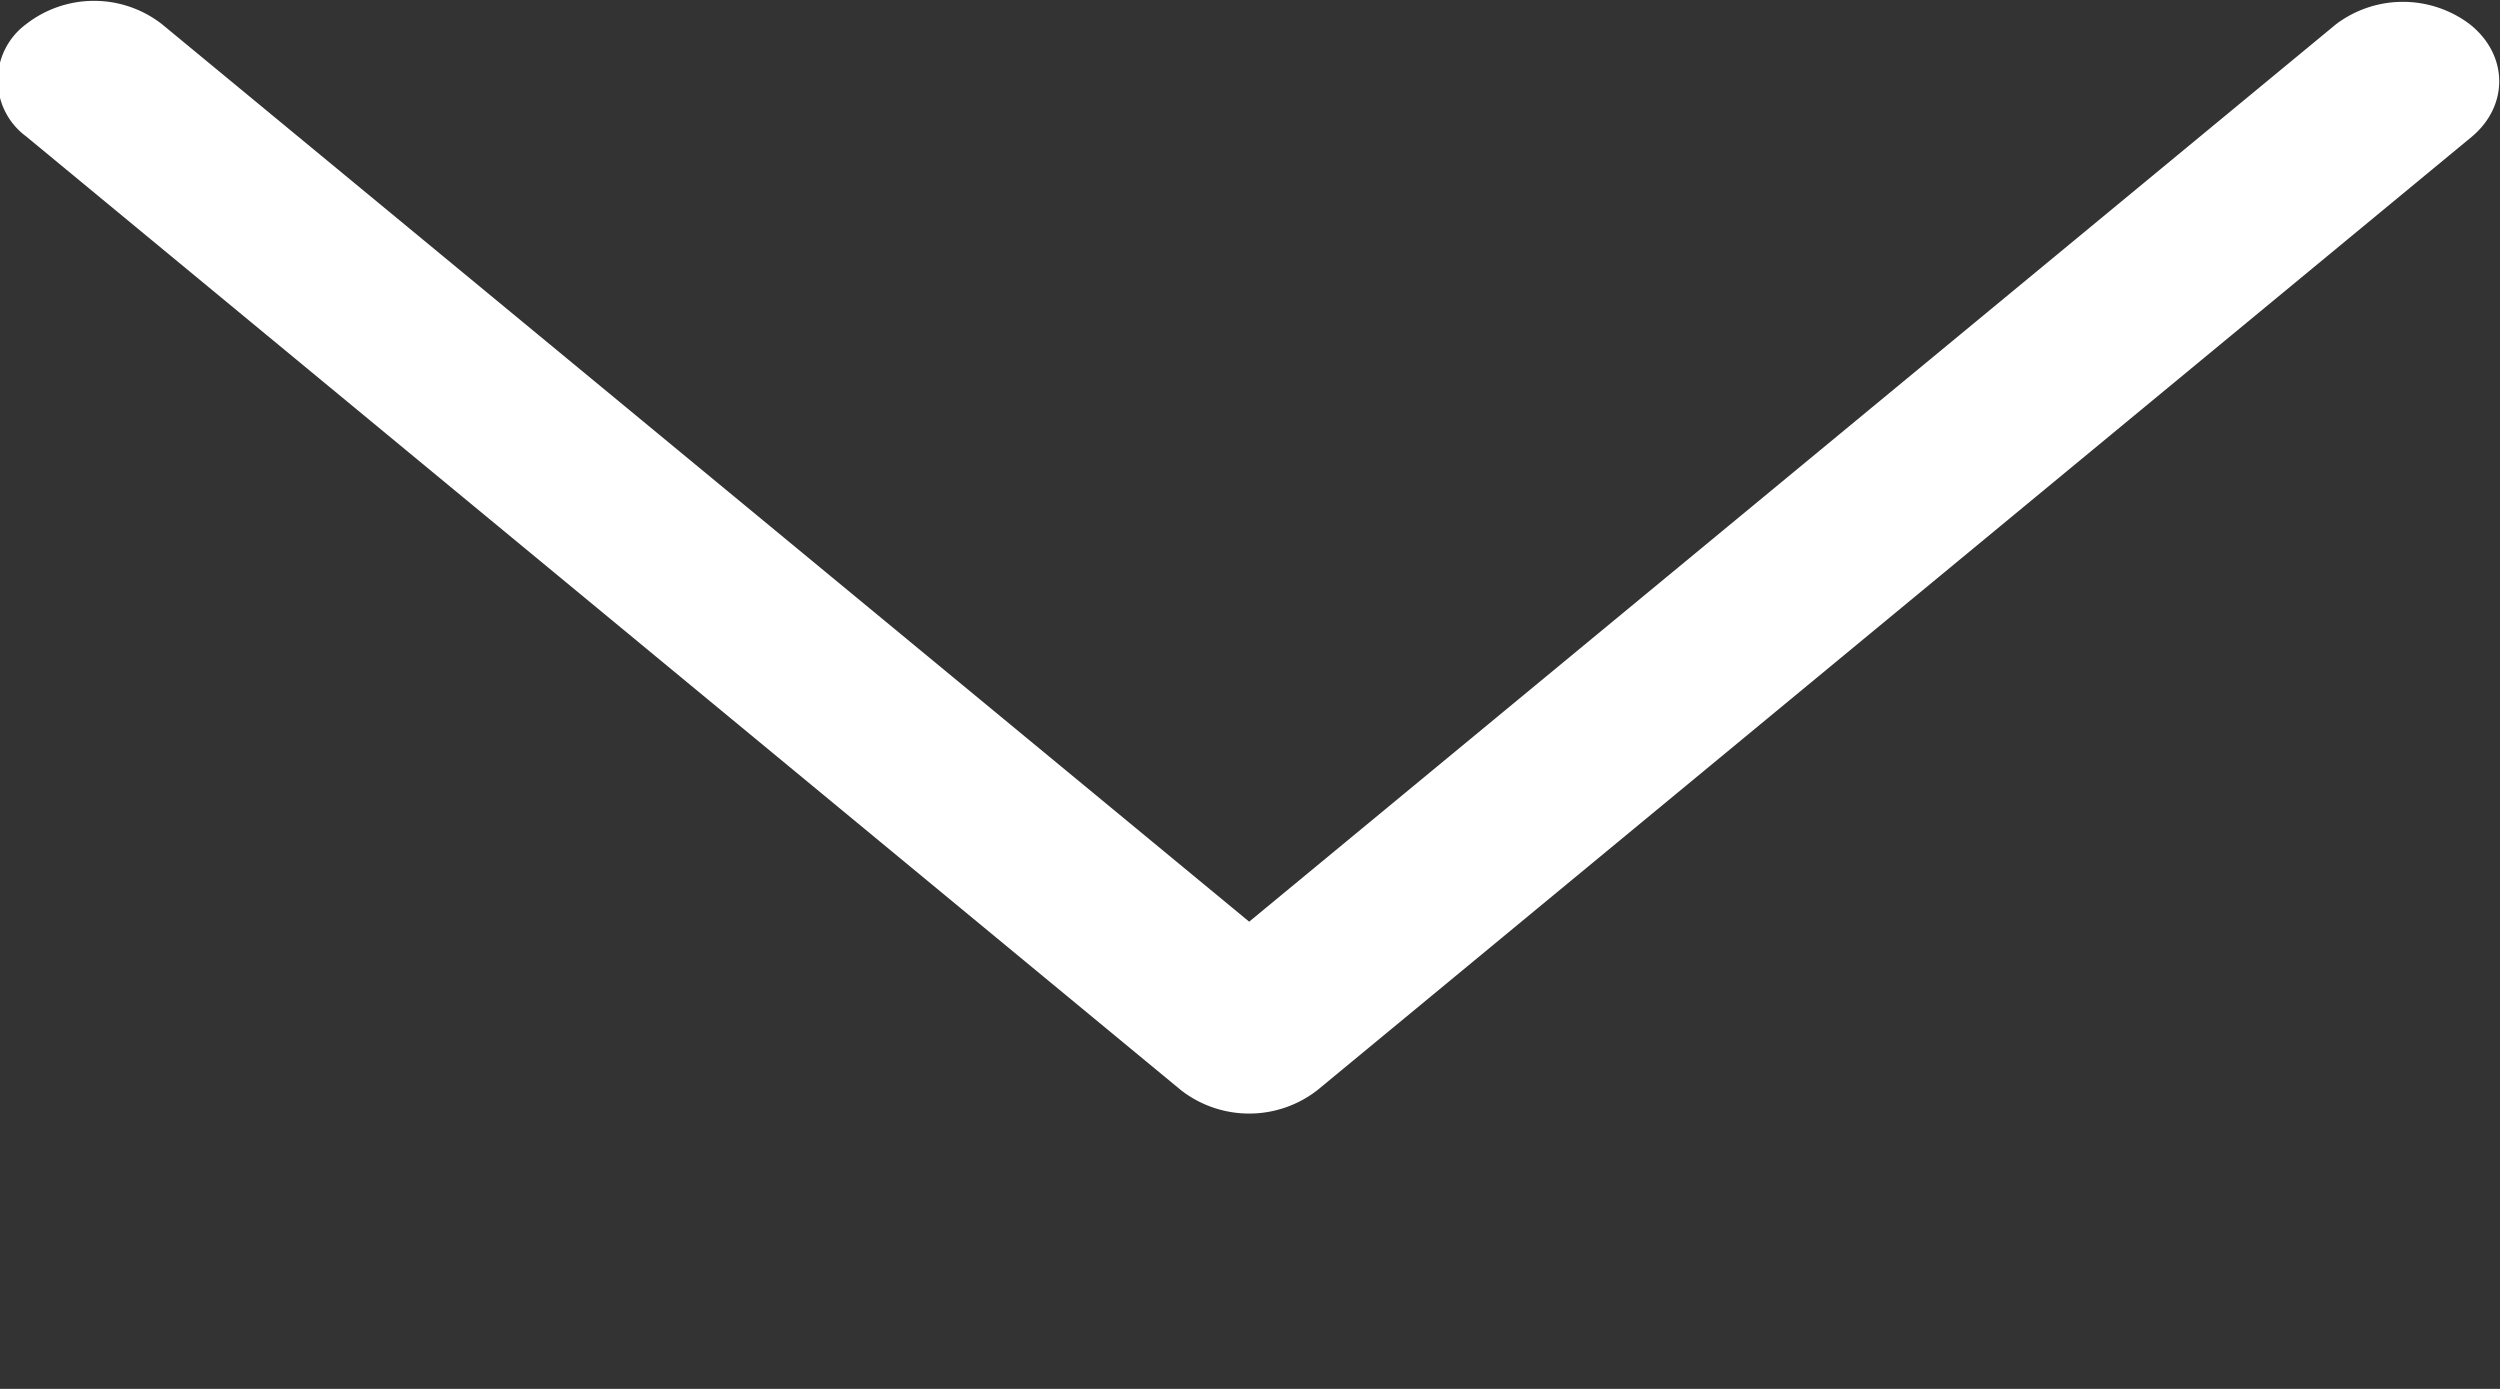<svg xmlns="http://www.w3.org/2000/svg" width="9" height="5"><rect width="100%" height="100%" fill="#333333" stroke="none"/><path fill-rule="evenodd" fill="#fff" d="M4.742 3.925L8.9.491c.133-.113.129-.295-.009-.404a.4.4 0 00-.481 0L4.497 3.318.583.087a.398.398 0 00-.489 0 .251.251 0 000 .404l4.158 3.434a.4.4 0 00.49 0z"/></svg>